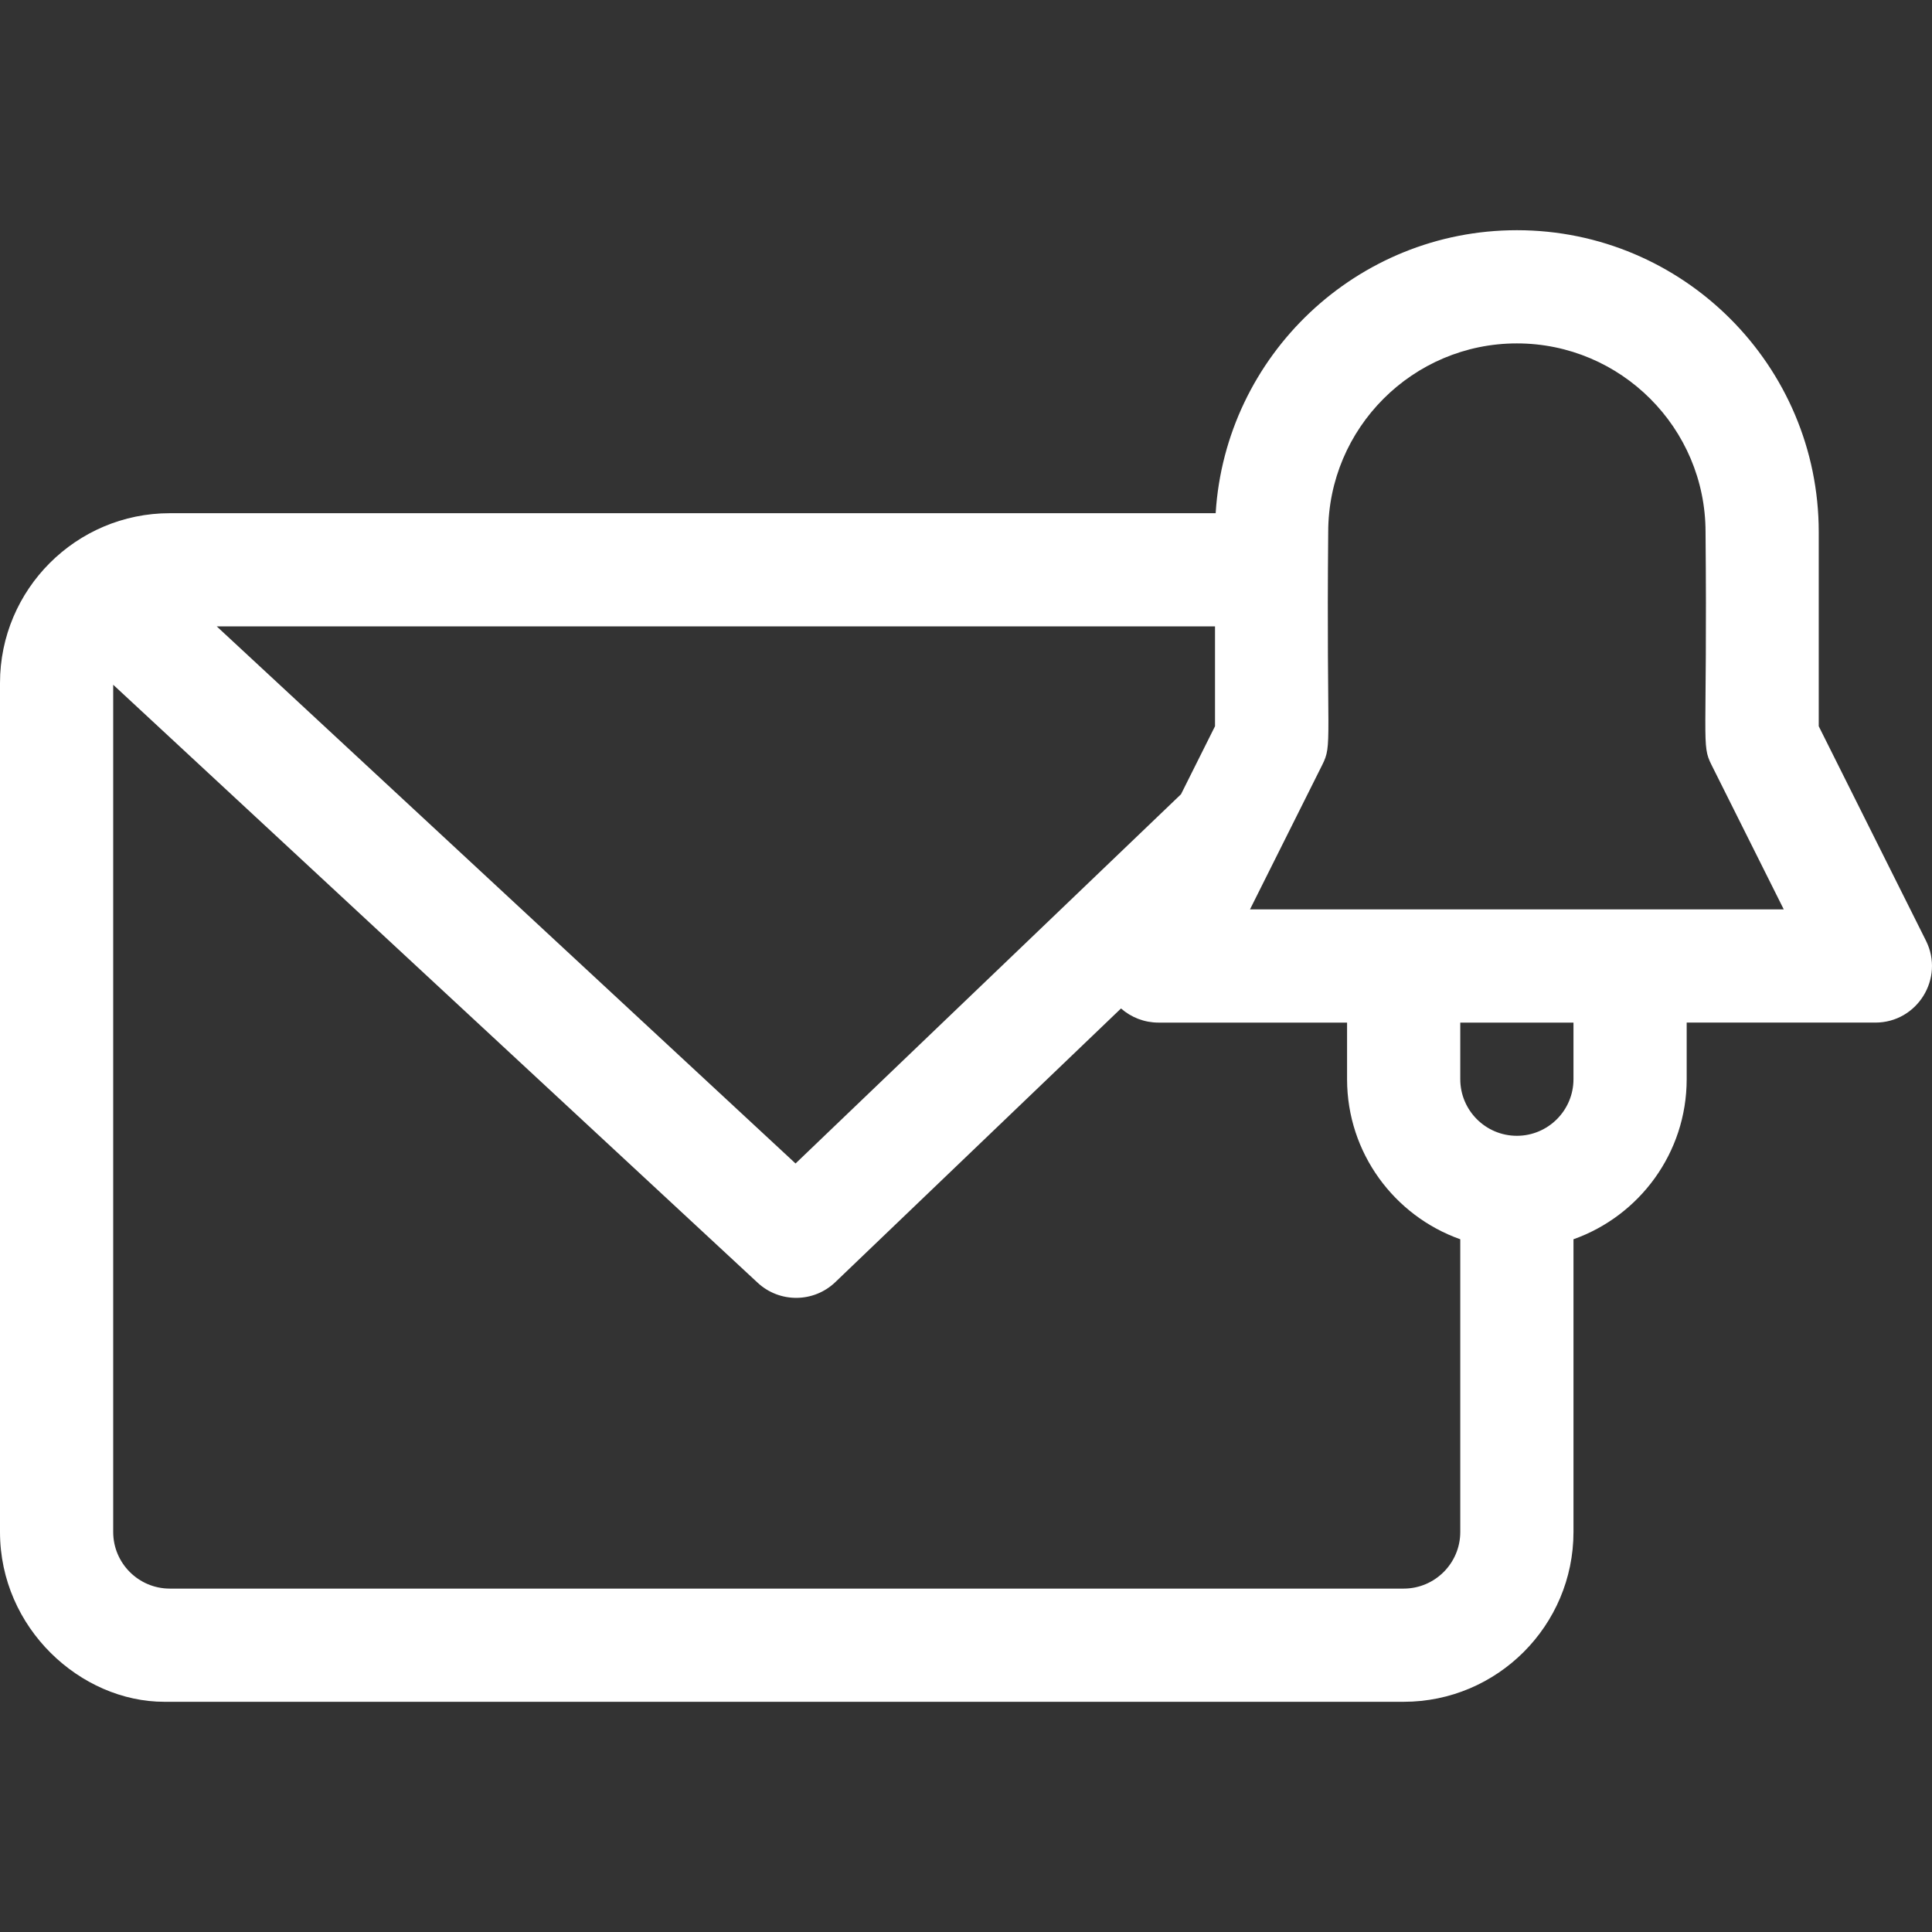 <?xml version="1.0" encoding="utf-8"?>
<!-- Generator: Adobe Illustrator 15.1.0, SVG Export Plug-In . SVG Version: 6.00 Build 0)  -->
<!DOCTYPE svg PUBLIC "-//W3C//DTD SVG 1.1//EN" "http://www.w3.org/Graphics/SVG/1.1/DTD/svg11.dtd">
<svg version="1.1" id="Capa_1" xmlns="http://www.w3.org/2000/svg" xmlns:xlink="http://www.w3.org/1999/xlink" x="0px" y="0px"
	 width="512px" height="512px" viewBox="0 0 512 512" enable-background="new 0 0 512 512" xml:space="preserve">
<rect x="0" y="0" width="512" height="512" fill="#333333" stroke="none"/>
<g>
	<path fill="#FFFFFF" d="M510.4,249.292l-28.415-56.831v-51.457c0-44.111-35.888-79.997-79.997-79.997
		c-42.431,0-77.234,33.209-79.825,74.998H44.999C20.186,136.004,0,156.19,0,181.002v224.993c0,25.541,21.403,44.999,43.551,44.999
		h328.438c24.813,0,44.999-20.187,44.999-44.999v-77.578c17.458-6.192,29.999-22.864,29.999-42.419v-15h49.997
		C508.113,271,515.385,259.261,510.4,249.292L510.4,249.292z M210.829,308.334L57.44,166.003h264.55v26.458l-9.014,18.026
		L210.829,308.334z M371.988,420.995H44.999c-8.271,0-15-6.728-15-15v-224.53L200.79,339.941c5.803,5.385,14.824,5.35,20.578-0.162
		l75.714-72.527c2.702,2.379,6.209,3.747,9.907,3.747h49.998v15c0,19.554,12.541,36.228,29.999,42.419v77.578
		C386.988,414.266,380.259,420.995,371.988,420.995L371.988,420.995z M416.987,285.999c0,8.271-6.729,15-15,15s-15-6.728-15-15v-15
		h29.999L416.987,285.999L416.987,285.999z M331.26,241l19.146-38.291c2.77-5.537,1.069-5.211,1.584-61.706
		c0-27.569,22.429-49.998,49.998-49.998c27.568,0,49.998,22.429,49.998,49.998c0.513,56.491-1.188,56.166,1.584,61.706L472.715,241
		H331.26z"/>
</g>
</svg>
